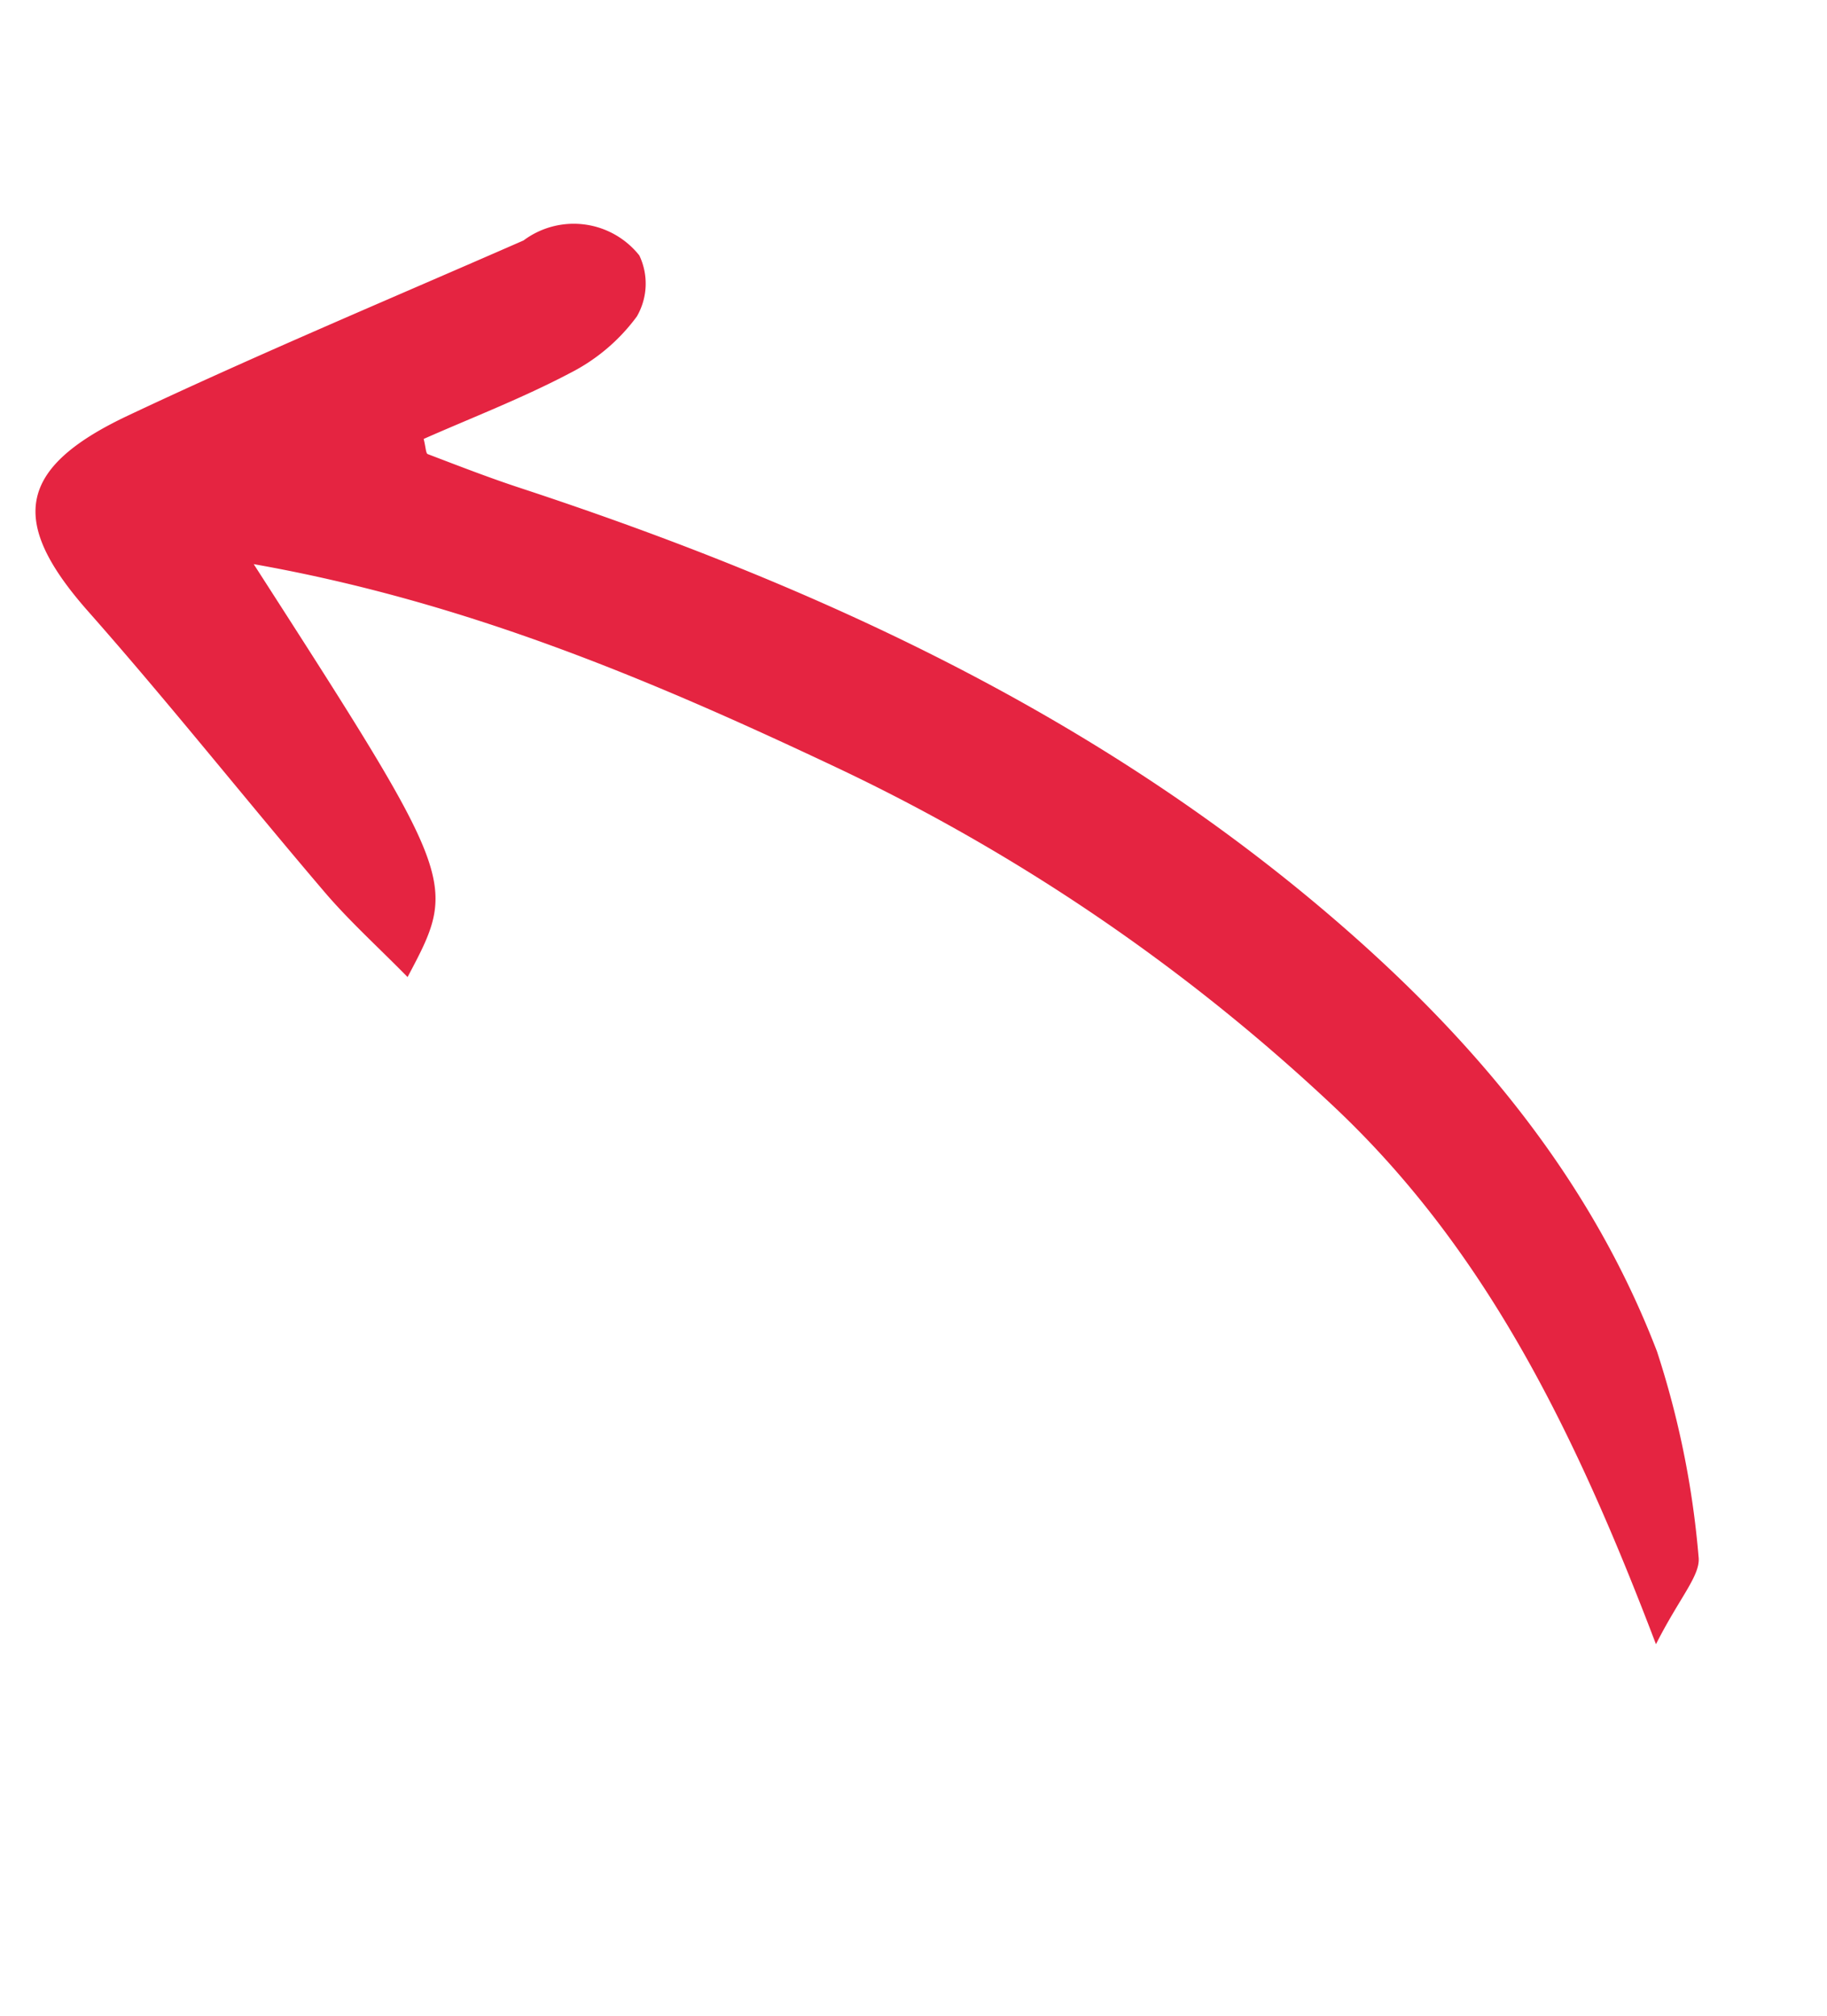 <svg xmlns="http://www.w3.org/2000/svg" width="78.944" height="87.106" viewBox="0 0 78.944 87.106">
  <path id="Trazado_2347" data-name="Trazado 2347" d="M325.836,398.831c2.08-.976,3.37-1.154,3.781-1.85a38.975,38.975,0,0,0,4.041-8.083c2.353-7.682,2.073-15.514.506-23.339-2.665-13.311-8.74-25.087-16.2-36.25-.8-1.192-1.533-2.426-2.274-3.654-.046-.077.111-.276.265-.624,2.2.556,4.452,1.242,6.75,1.656a8.162,8.162,0,0,0,3.765-.152,2.833,2.833,0,0,0,1.706-2.009,3.62,3.62,0,0,0-3.541-3.592c-6.035-1.546-12.049-3.19-18.123-4.565-5.208-1.179-6.875.463-6.563,5.612.318,5.27.354,10.557.58,15.833.07,1.633.354,3.256.564,5.1,4.248-1.895,4.248-1.895,5.747-18.145,6.287,6.994,10.5,14.621,14.414,22.4a83.2,83.2,0,0,1,7.9,24.666C330.544,380.708,328.8,389.246,325.836,398.831Z" transform="matrix(0.788, -0.616, 0.616, 0.788, -430.885, -42.534)" fill="#e52441"/>
</svg>
